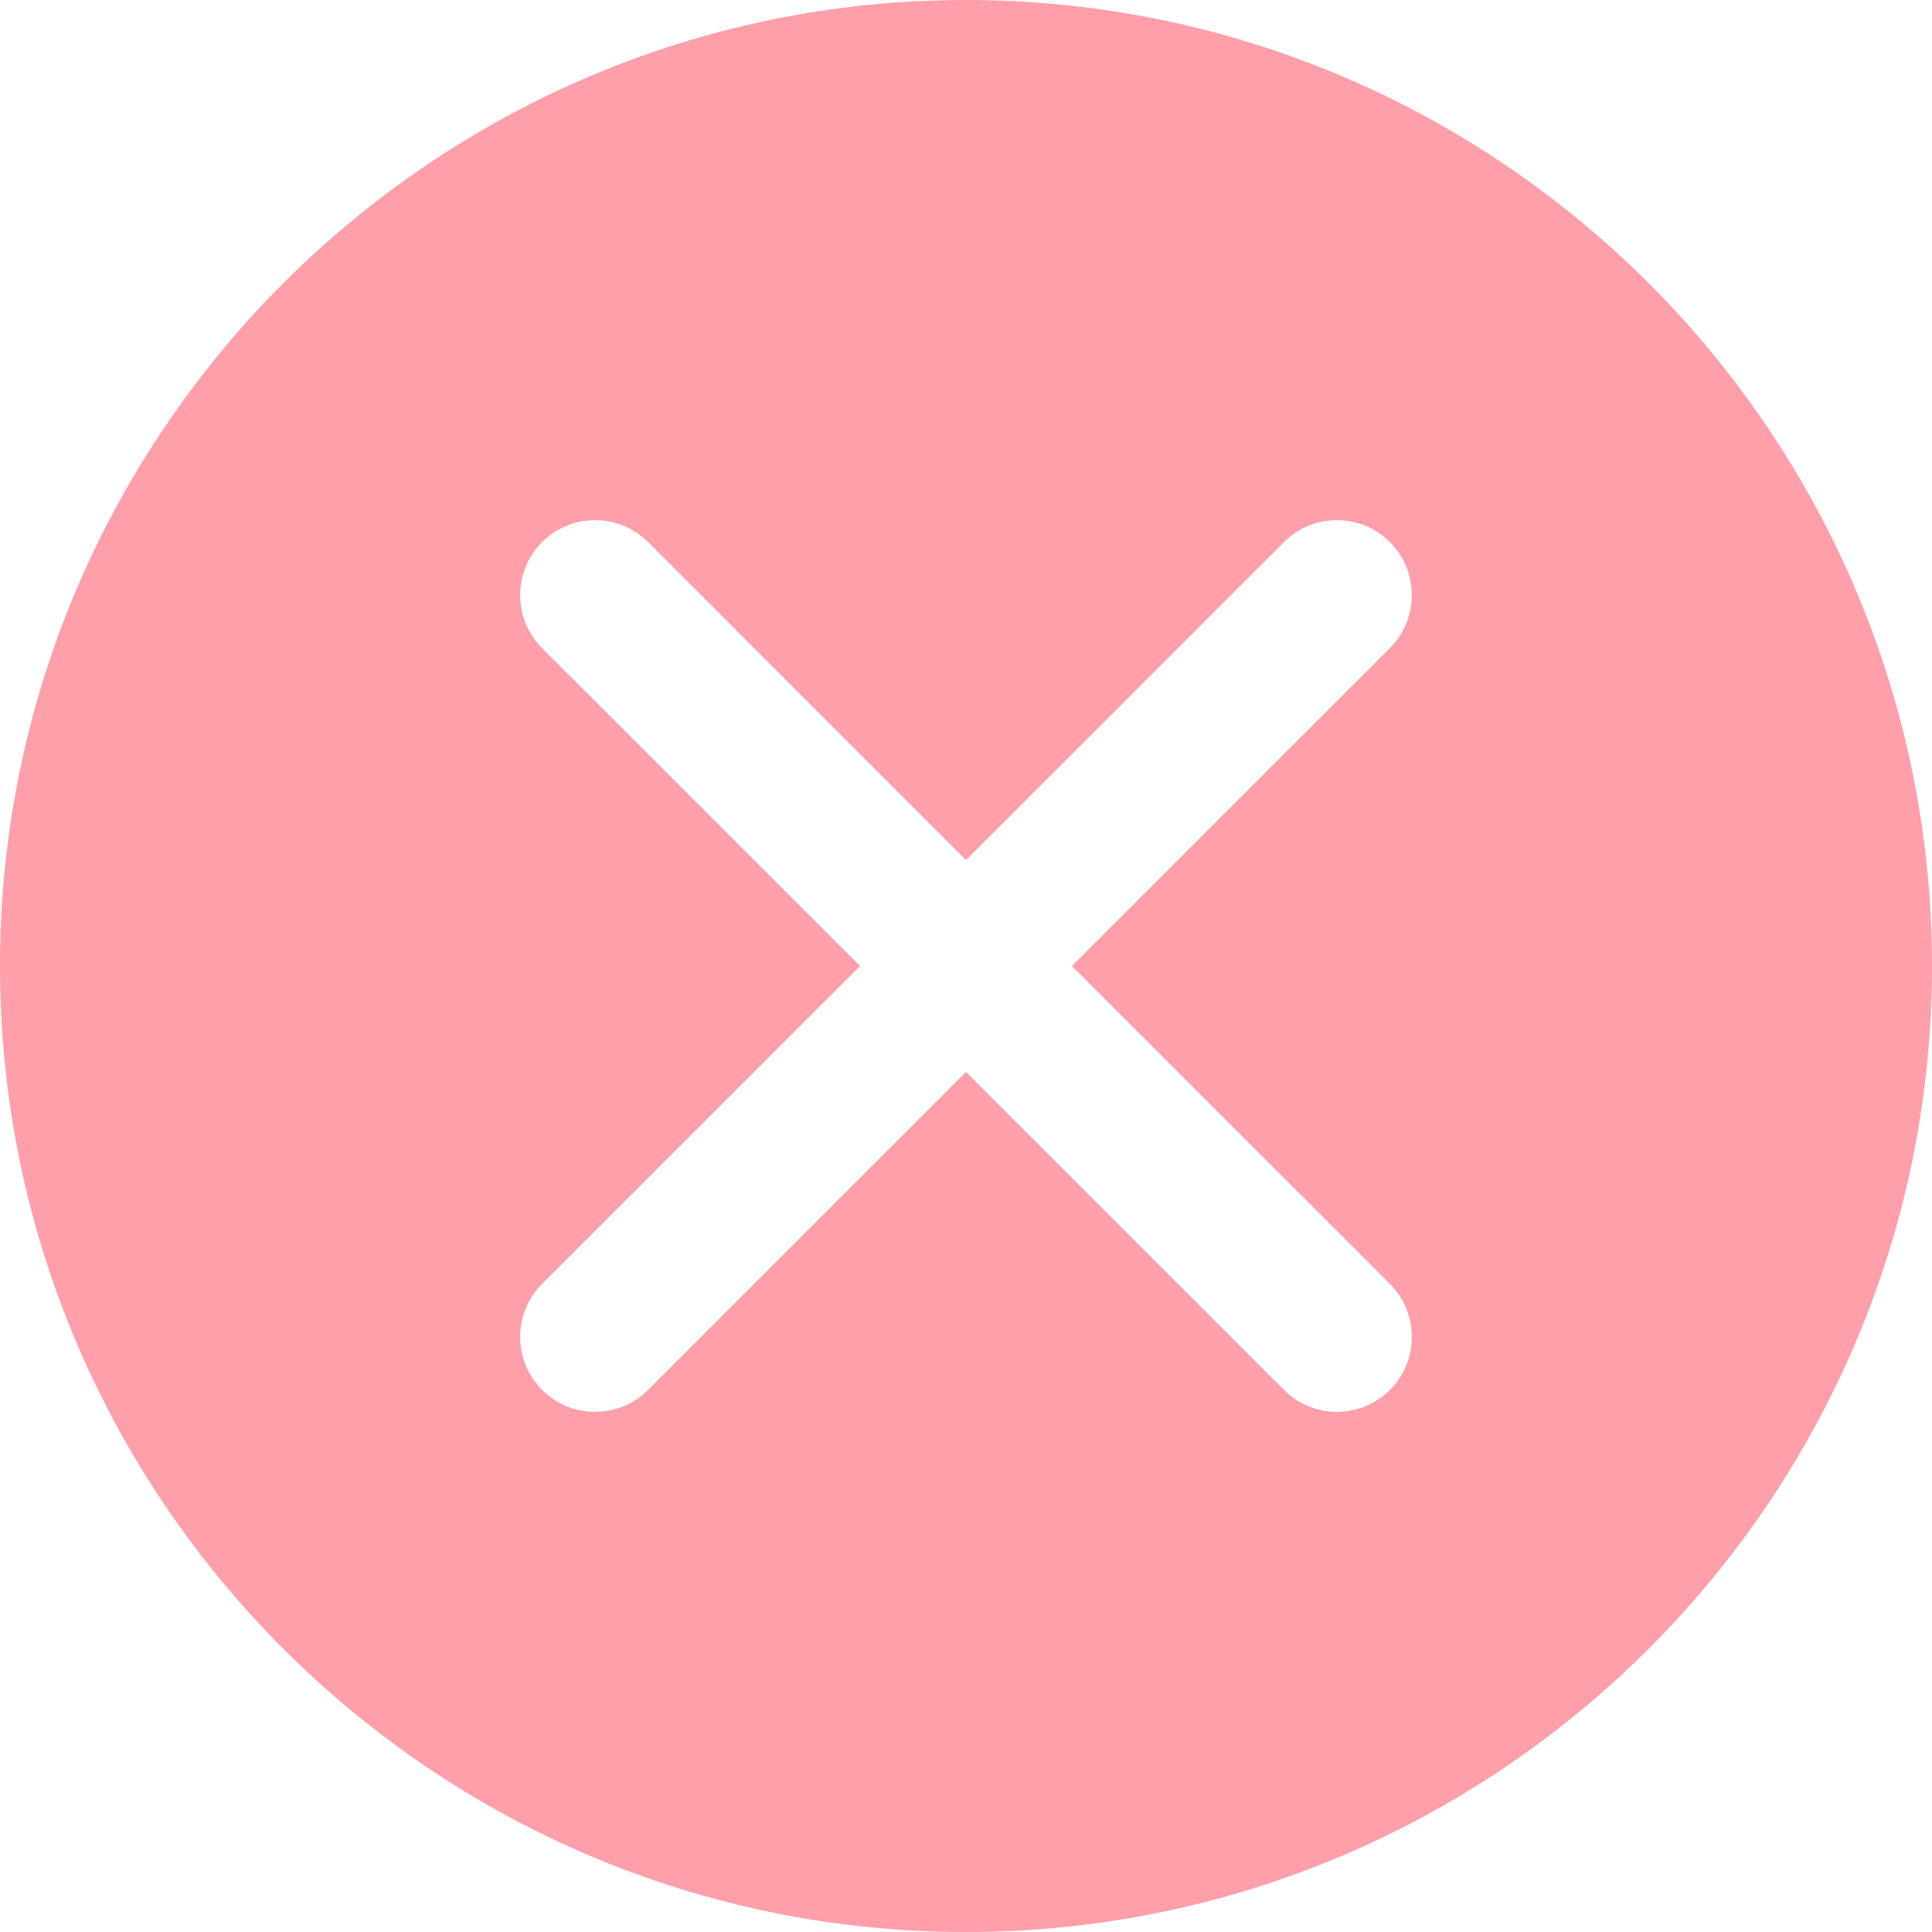 <?xml version="1.0" encoding="UTF-8"?>
<svg width="26px" height="26px" viewBox="0 0 26 26" version="1.1" xmlns="http://www.w3.org/2000/svg" xmlns:xlink="http://www.w3.org/1999/xlink">
    <!-- Generator: Sketch 52.5 (67469) - http://www.bohemiancoding.com/sketch -->
    <title>Combined Shape</title>
    <desc>Created with Sketch.</desc>
    <g id="Page-1" stroke="none" stroke-width="1" fill="none" fill-rule="evenodd">
        <g id="no-data-copy-2" transform="translate(-691, -47)" fill="#FE9FAA">
            <path d="M704,47 C711.168,47 717,52.832 717,60 C717,67.168 711.168,73 704,73 C696.832,73 691,67.168 691,60 C691,52.832 696.832,47 704,47 Z M702.574,60 L698.295,64.278 C697.902,64.672 697.902,65.311 698.295,65.705 C698.689,66.098 699.328,66.098 699.722,65.705 L704,61.426 L708.279,65.705 C708.672,66.098 709.311,66.098 709.705,65.705 C710.098,65.311 710.098,64.672 709.705,64.278 L705.426,60 L709.705,55.722 C710.098,55.328 710.098,54.689 709.705,54.295 C709.311,53.902 708.672,53.902 708.279,54.295 L704,58.574 L699.722,54.295 C699.328,53.902 698.689,53.902 698.295,54.295 C697.902,54.689 697.902,55.328 698.295,55.722 L702.574,60 Z" id="Combined-Shape"></path>
        </g>
    </g>
</svg>